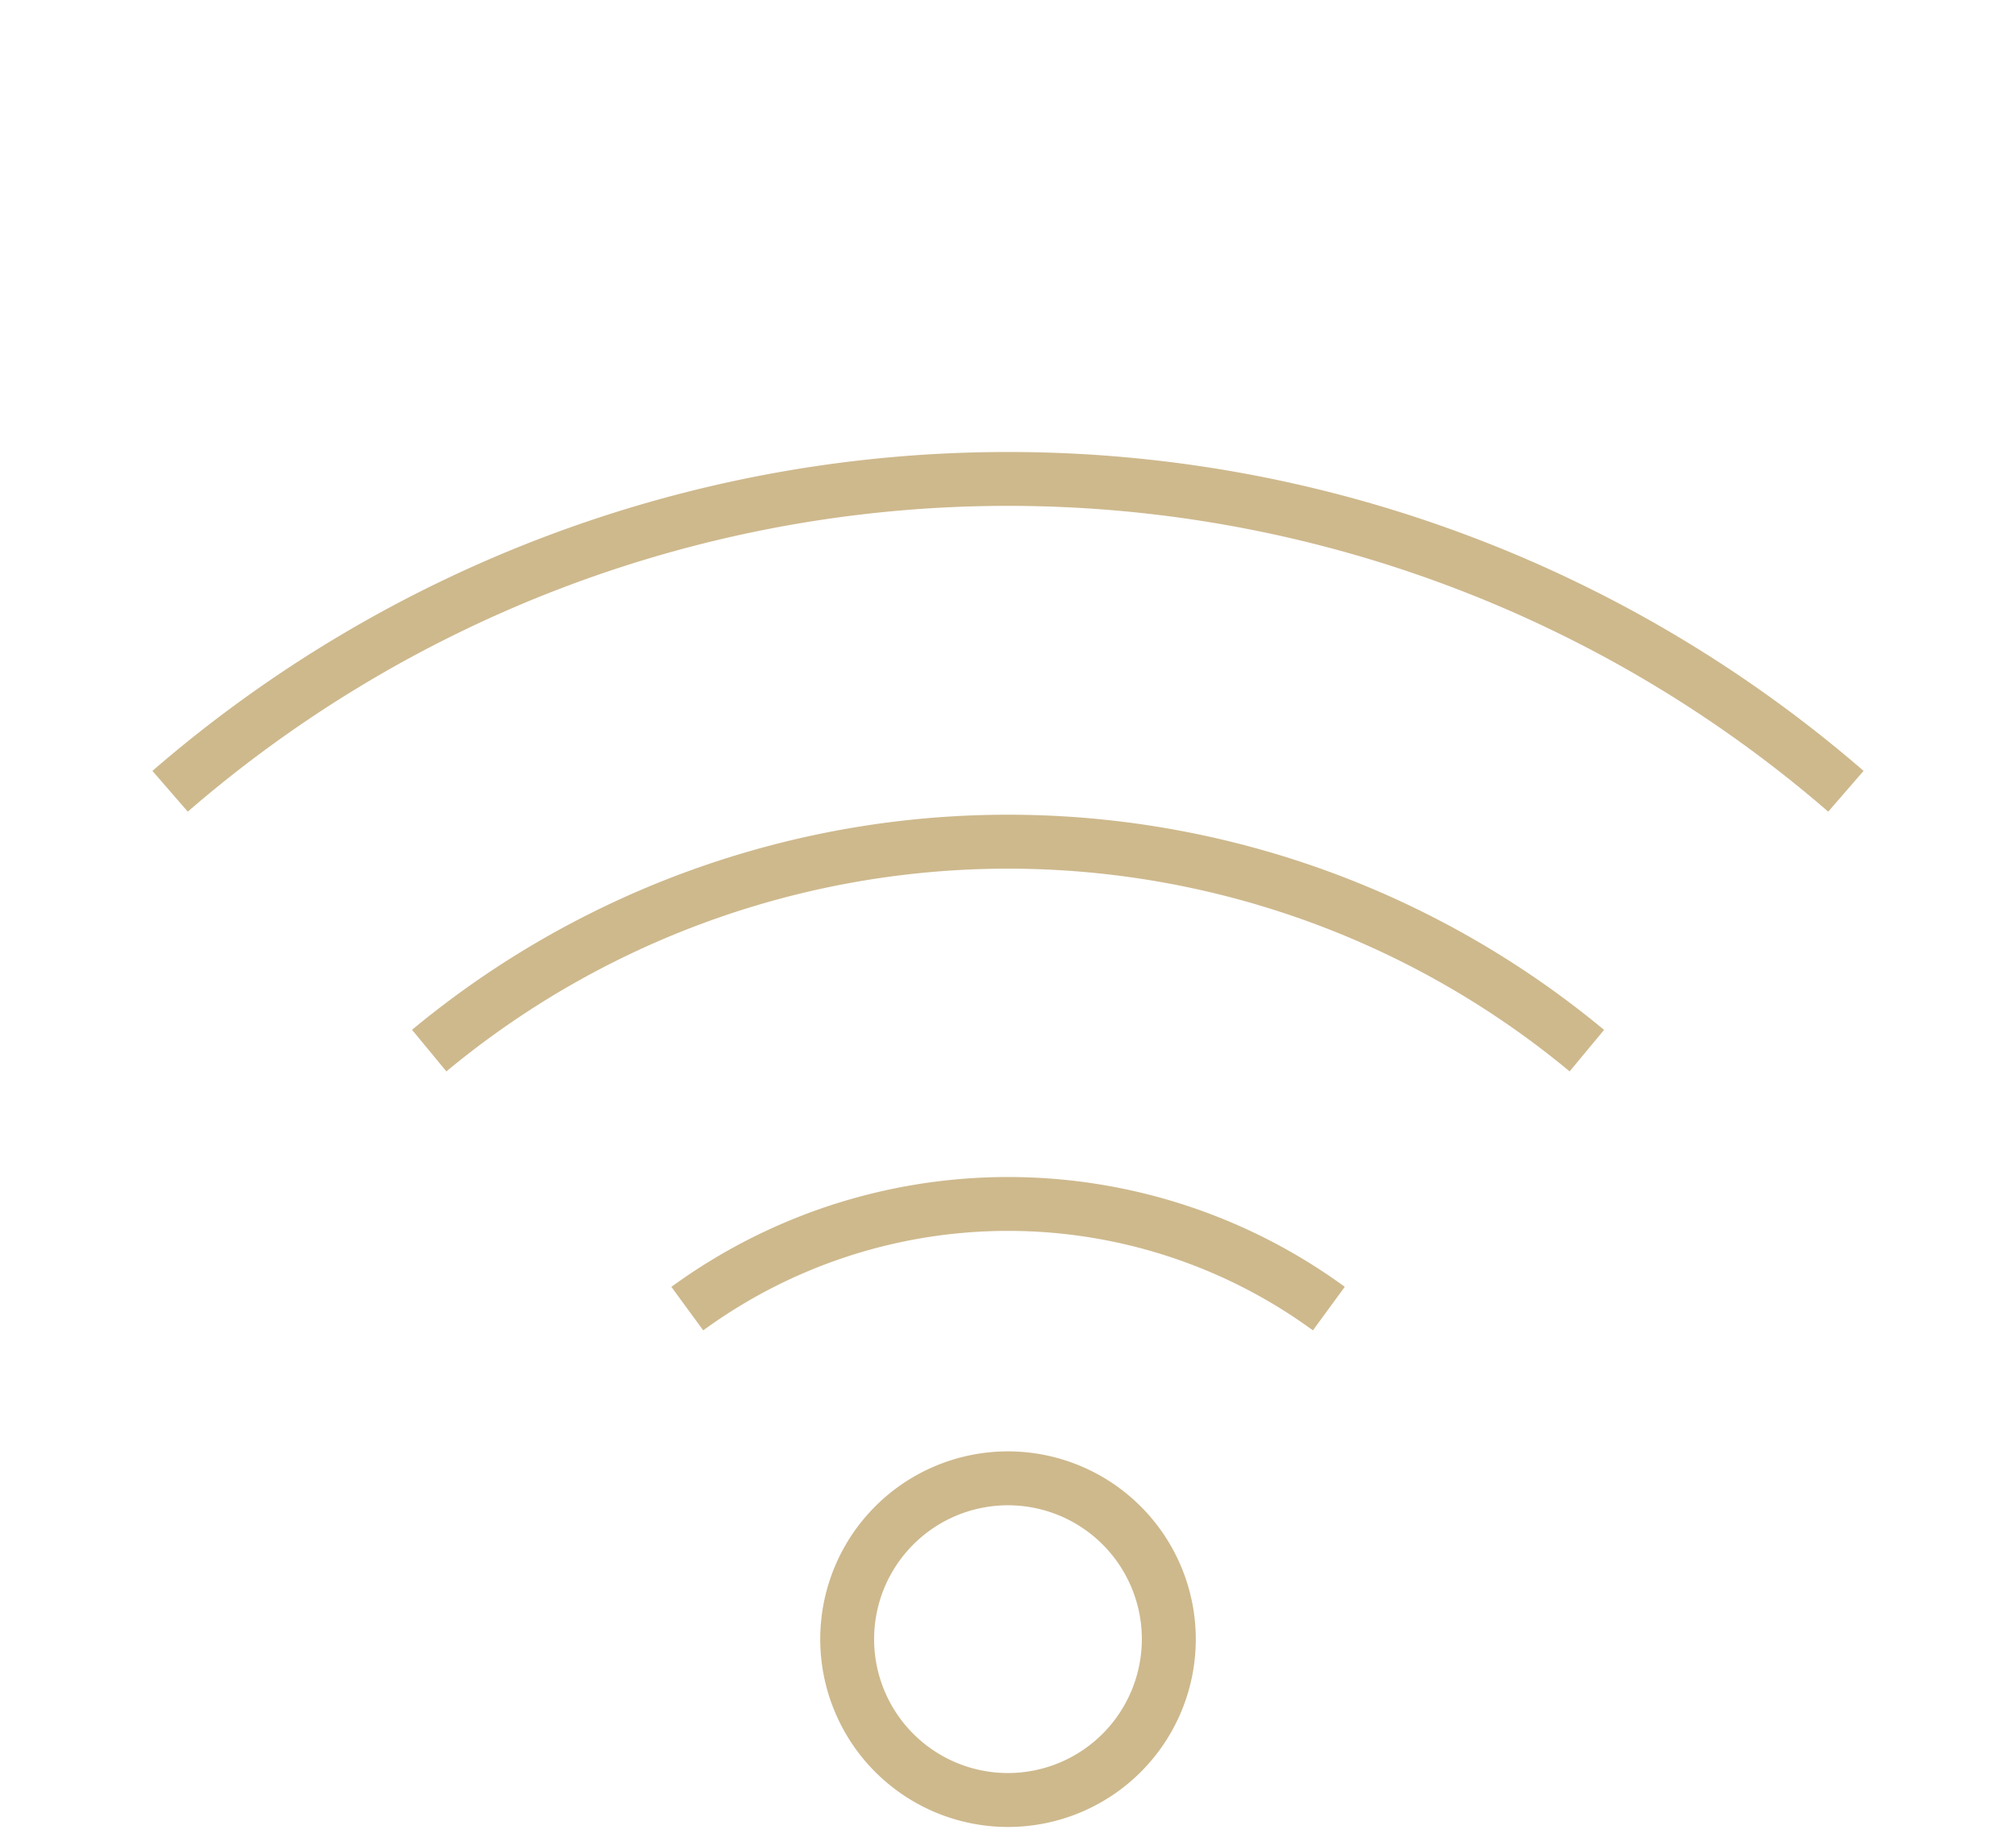 <svg id="Capa_1" data-name="Capa 1" xmlns="http://www.w3.org/2000/svg" viewBox="0 0 462.93 422.97"><defs><style>.cls-1{fill:#ceb98d;}</style></defs><path class="cls-1" d="M231.47,103.78A300,300,0,0,0,35,177l8.12,9.36a287.73,287.73,0,0,1,376.69,0l8.12-9.36A300,300,0,0,0,231.47,103.78Z"/><path class="cls-1" d="M94.59,236.42,102.5,246a201.92,201.92,0,0,1,257.93,0l7.91-9.53a214.29,214.29,0,0,0-273.75,0Z"/><path class="cls-1" d="M154.16,295.46l7.32,10a118.68,118.68,0,0,1,140,0l7.32-10a131.13,131.13,0,0,0-154.61,0Z"/><path class="cls-1" d="M231.47,333.24a43.12,43.12,0,1,0,43.12,43.12A43.17,43.17,0,0,0,231.47,333.24Zm0,73.86a30.74,30.74,0,1,1,30.73-30.74A30.77,30.77,0,0,1,231.47,407.1Z"/></svg>